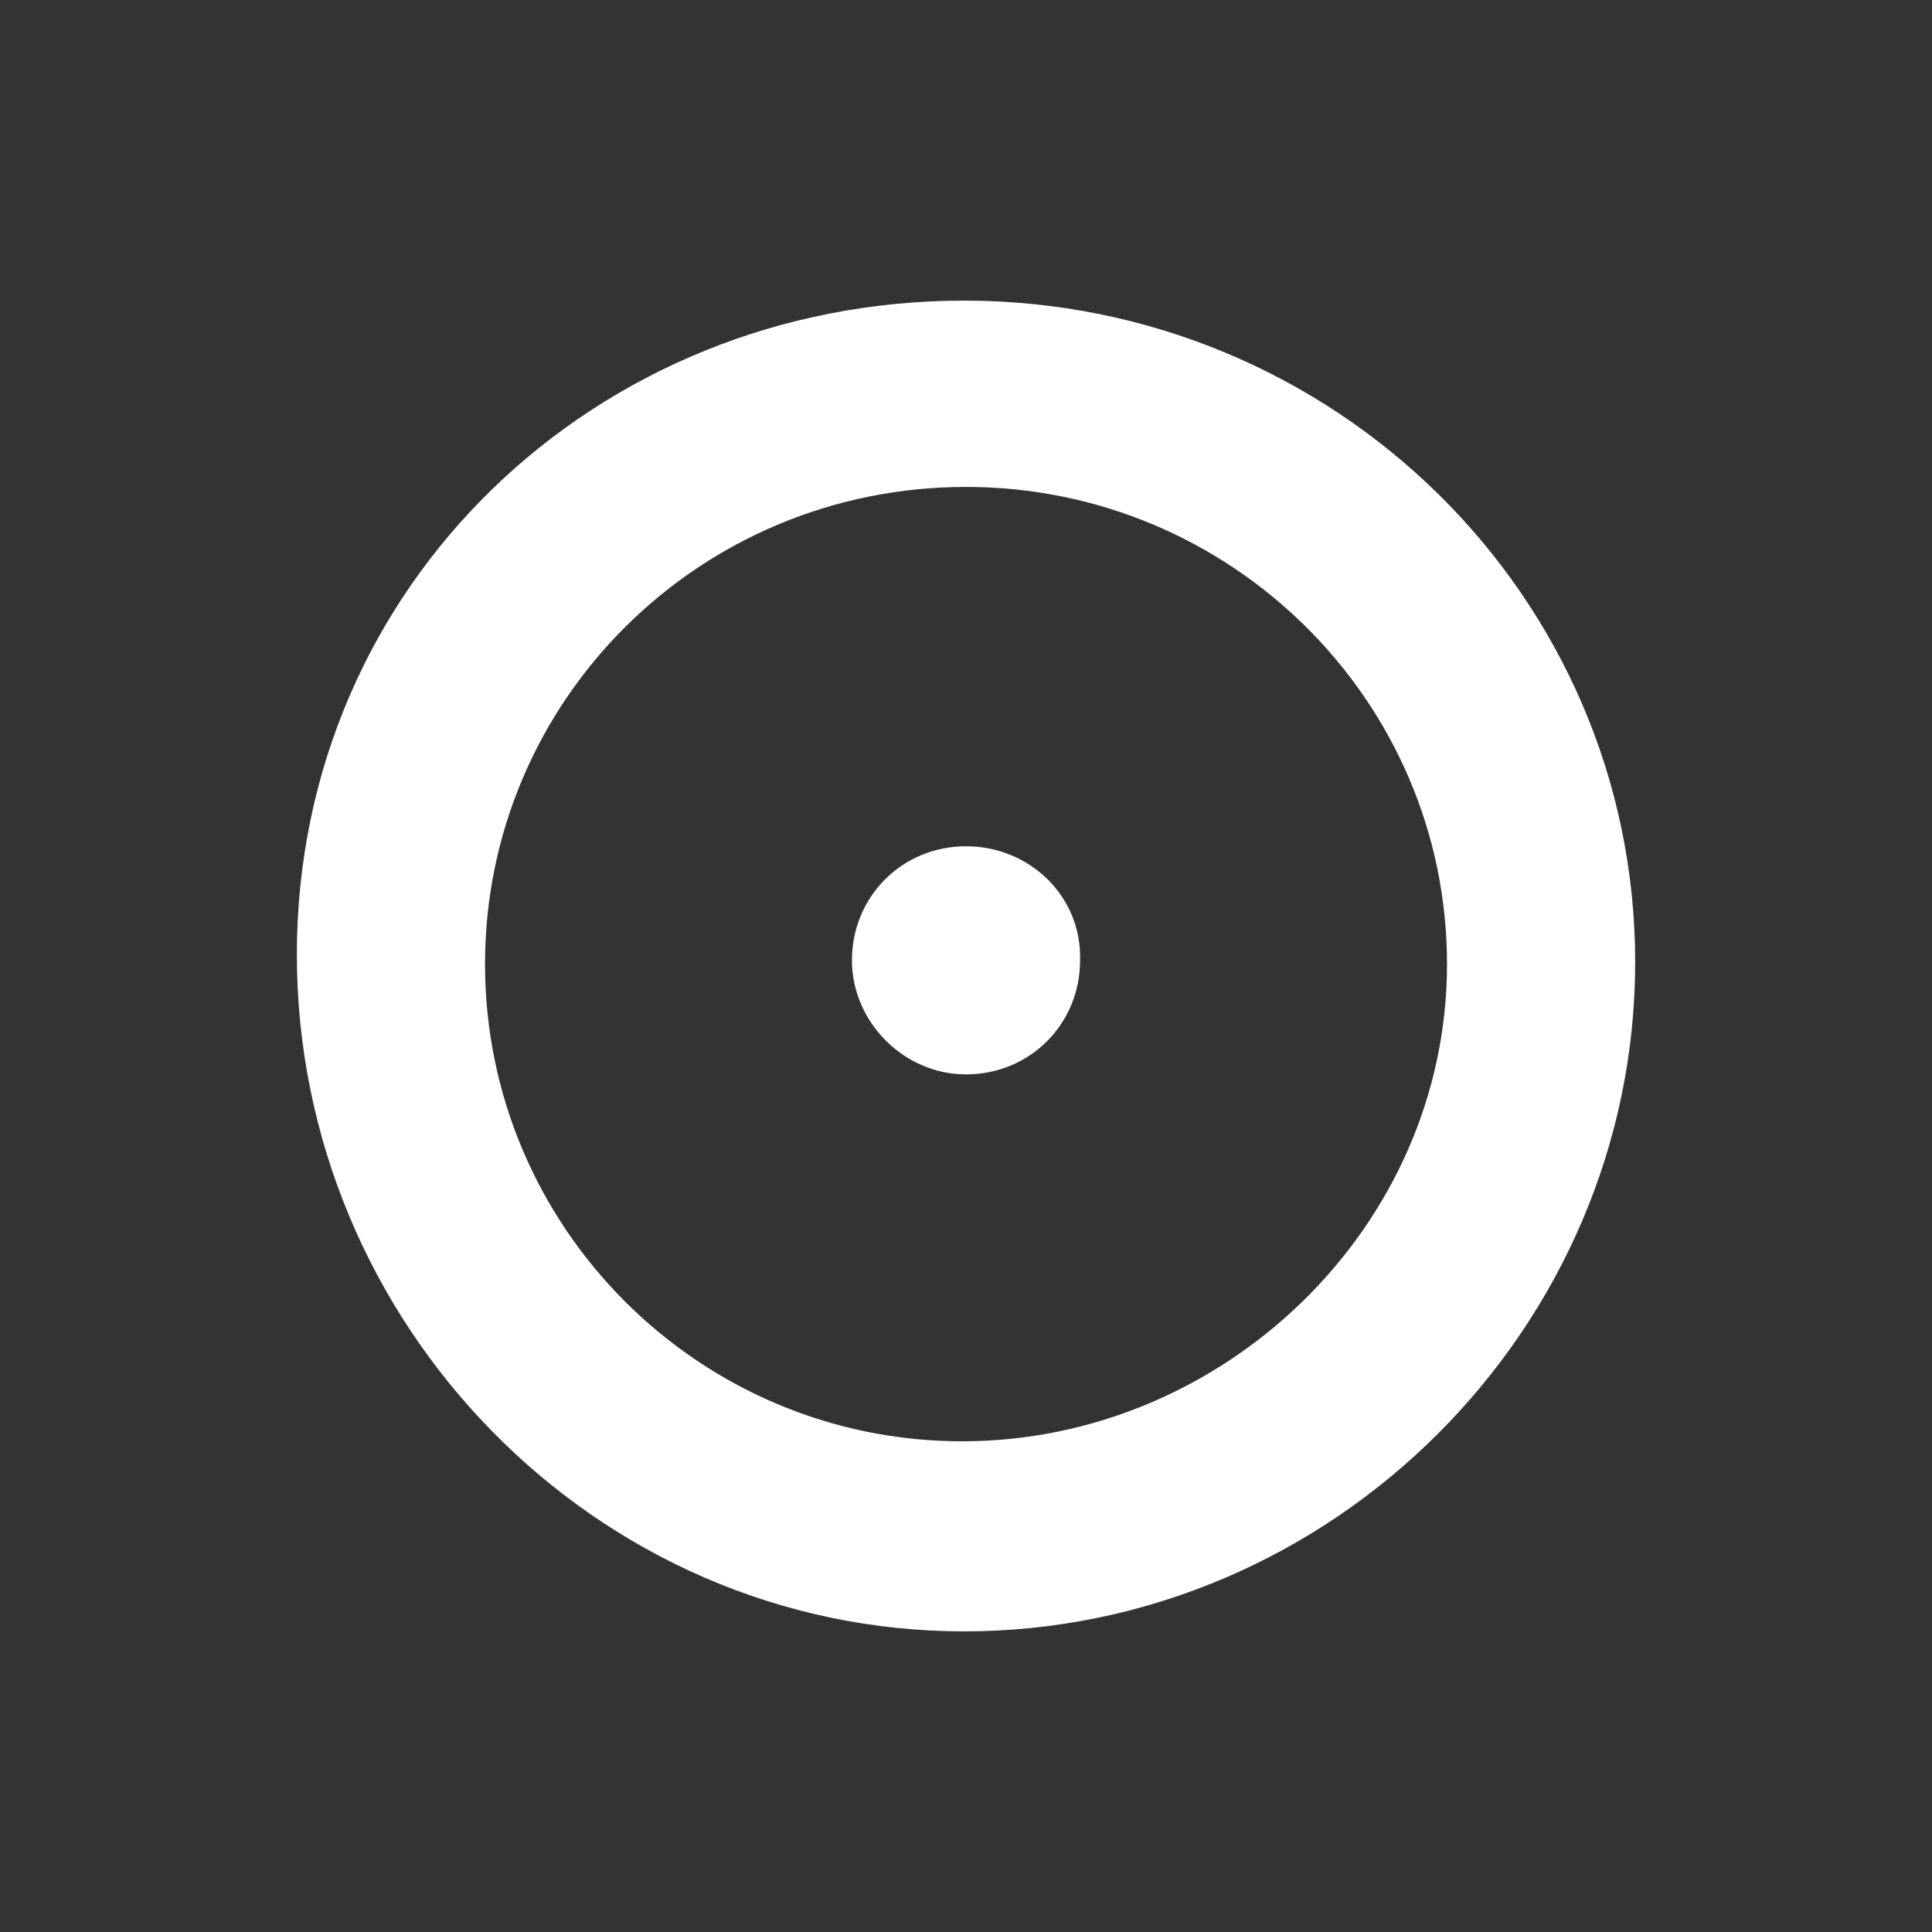<!--?xml version="1.0" encoding="UTF-8"?-->
    <!-- The Best Svg Icon site in the world: iconSvg.co, Visit us! https://iconsvg.co -->
    <svg id="svg" fill="#ffffff" stroke="#ffffff" width="24" height="24" version="1.1" viewBox="144 144 512 512" xmlns="http://www.w3.org/2000/svg">
    <rect x="144" y="144" width="512" height="512" fill="#333333" stroke="none"/>
    <g id="IconSvg_bgCarrier" stroke-width="0"></g>
    <g id="IconSvg_tracerCarrier" stroke-linecap="round" stroke-linejoin="round" stroke="#CCCCCC" stroke-width="0">
      <path xmlns="http://www.w3.org/2000/svg" d="m399.5 224.17c-97.234 0-176.33 75.066-176.33 172.81 0 97.738 79.098 178.85 176.33 178.85s177.34-80.105 177.34-176.84c0-96.734-79.602-174.82-177.34-174.82zm-0.504 302.29c-70.031 0-126.96-56.93-126.96-126.96 0-70.027 56.93-126.96 127.97-126.96 70.535 0 127.97 56.93 127.97 126.96-0.004 70.027-59.453 126.96-128.98 126.96zm1.008-157.69c-16.625 0-29.727 13.098-29.727 29.727 0 16.121 13.602 29.727 29.727 29.727 16.625 0 29.727-13.098 29.727-29.727 0.5-16.625-13.102-29.727-29.727-29.727z" fill-rule="evenodd"></path>

      </g>
     <g id="IconSvg_iconCarrier">
      <path xmlns="http://www.w3.org/2000/svg" d="m399.5 224.17c-97.234 0-176.33 75.066-176.33 172.81 0 97.738 79.098 178.85 176.33 178.85s177.34-80.105 177.34-176.84c0-96.734-79.602-174.82-177.34-174.82zm-0.504 302.29c-70.031 0-126.96-56.93-126.96-126.96 0-70.027 56.93-126.96 127.97-126.96 70.535 0 127.97 56.93 127.97 126.96-0.004 70.027-59.453 126.96-128.98 126.96zm1.008-157.69c-16.625 0-29.727 13.098-29.727 29.727 0 16.121 13.602 29.727 29.727 29.727 16.625 0 29.727-13.098 29.727-29.727 0.5-16.625-13.102-29.727-29.727-29.727z" fill-rule="evenodd"></path>

      </g>
      </svg>